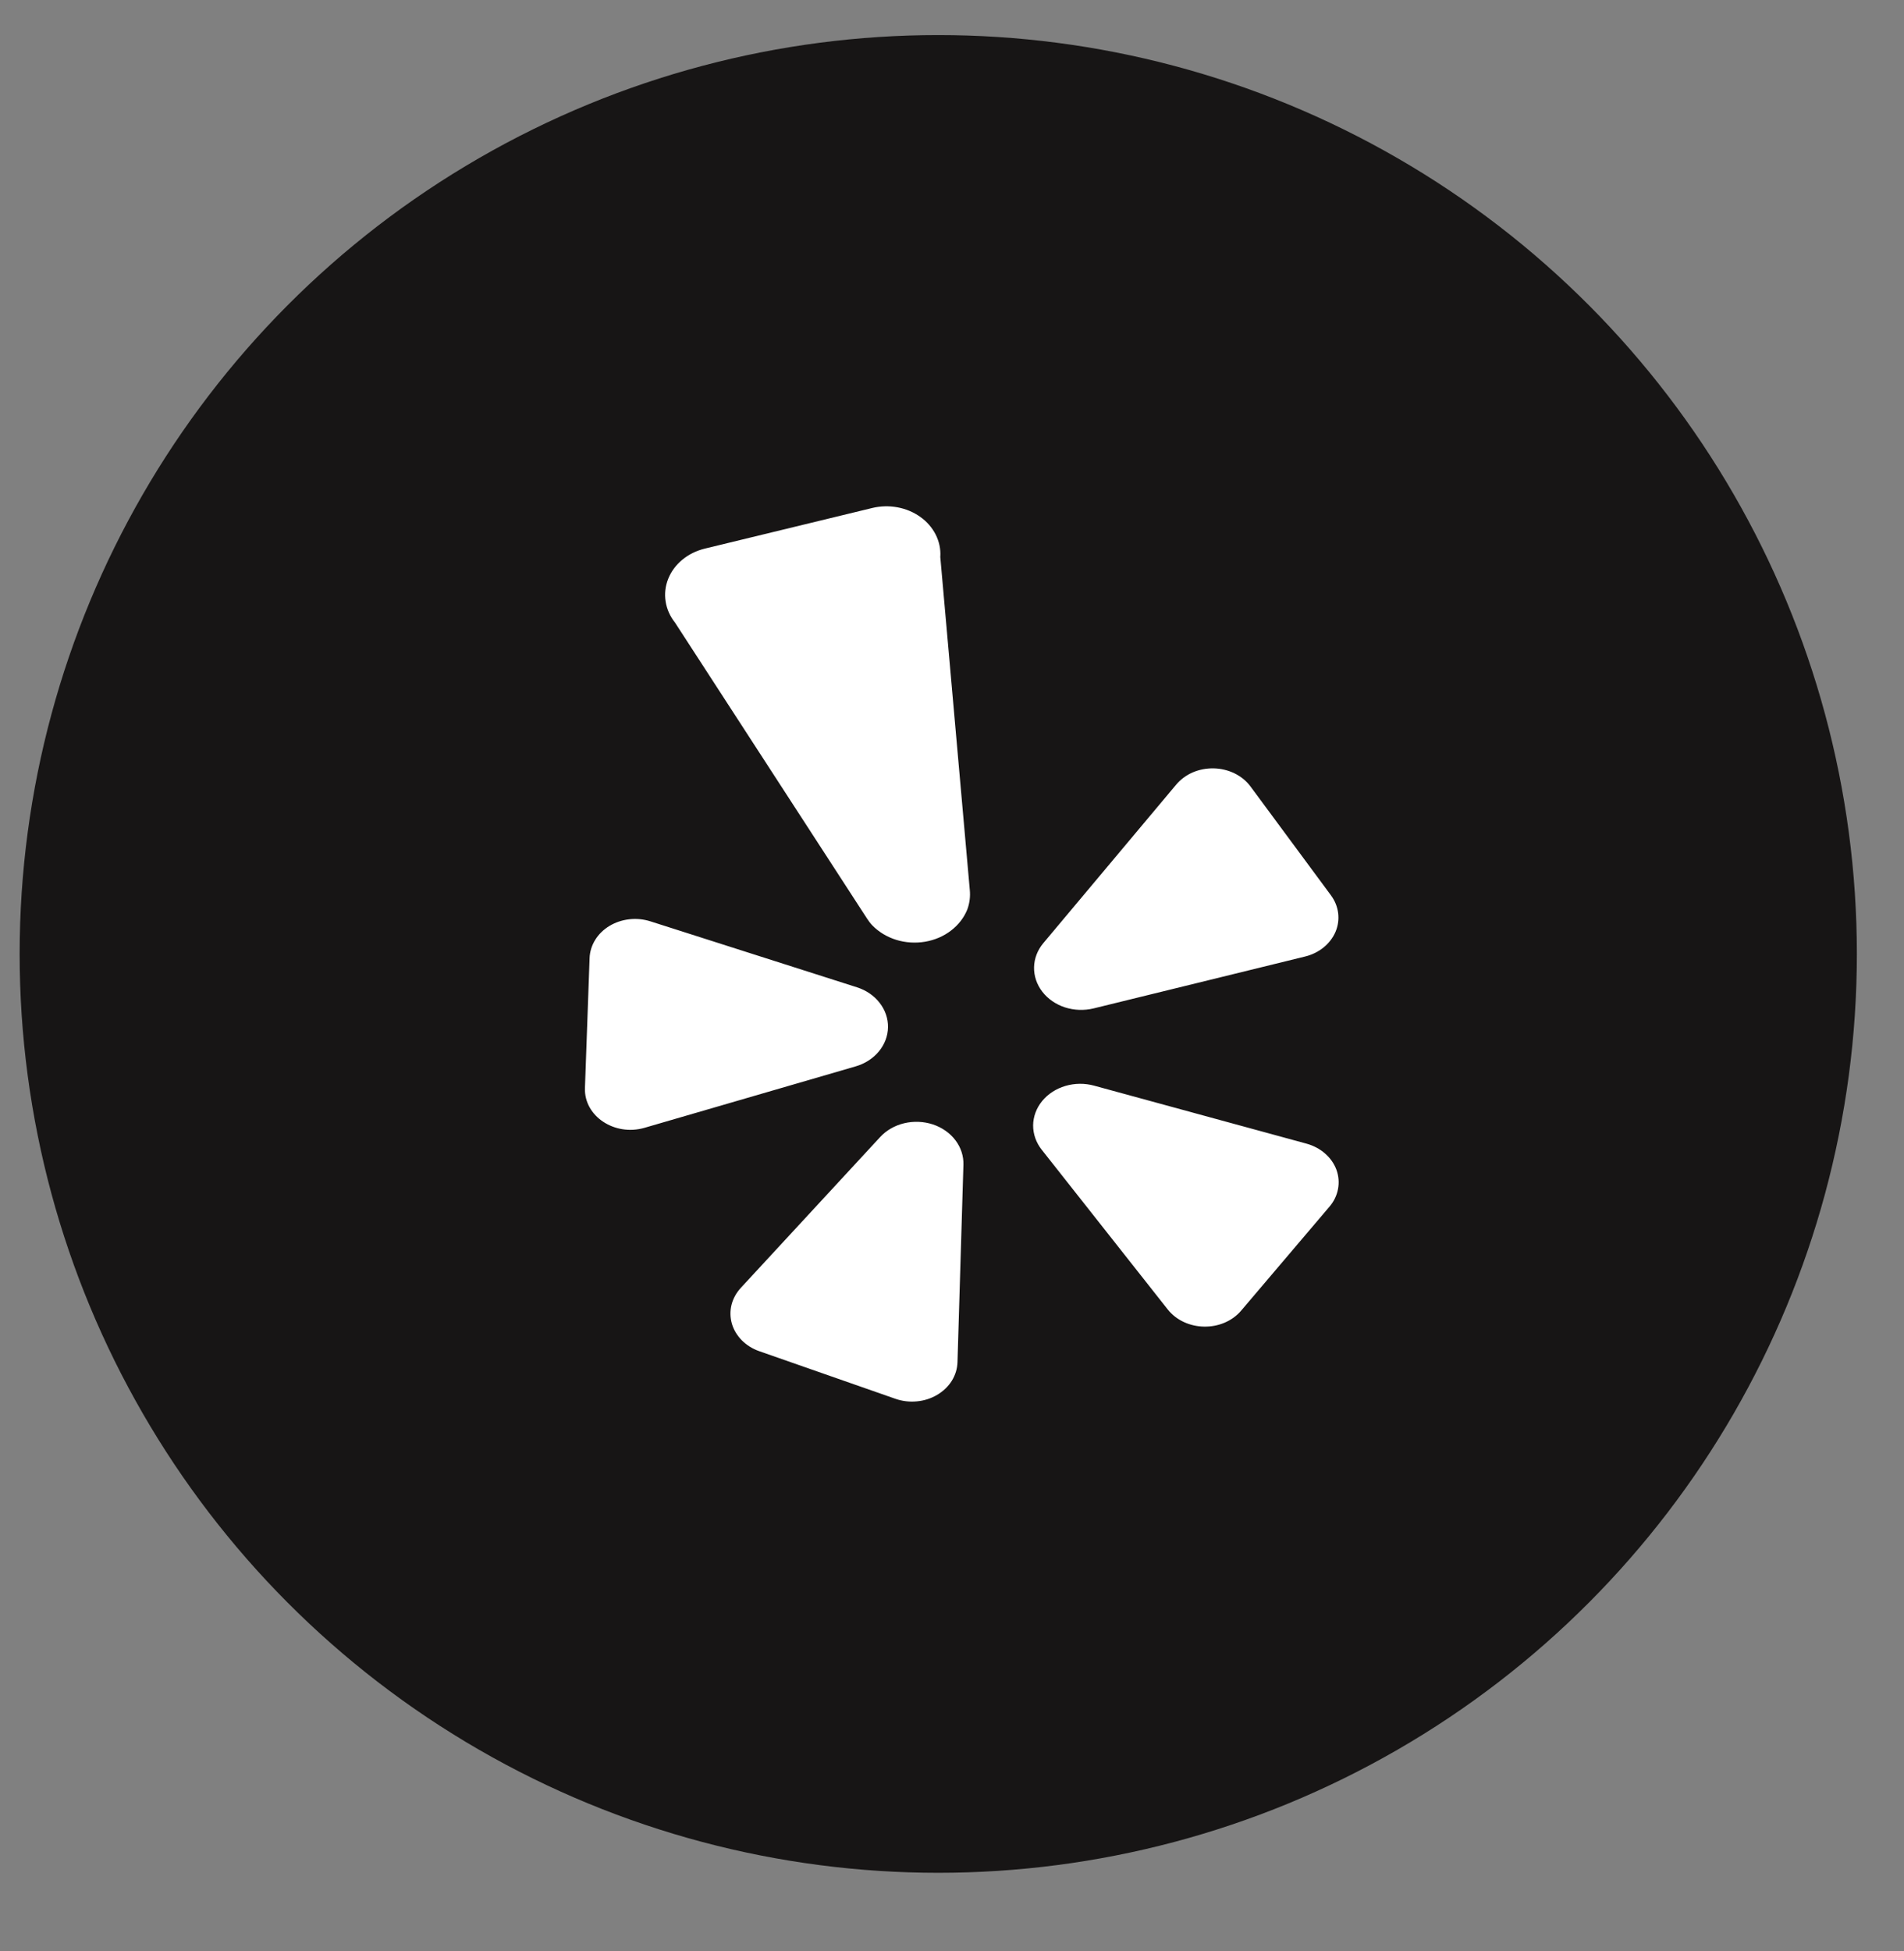 <svg width="41" height="42" viewBox="0 0 41 42" fill="none" xmlns="http://www.w3.org/2000/svg">
<rect x="0" y="0" width="41" height="42" fill="#808080" stroke="none"/>
<g clip-path="url(#clip0_582_8063)">
<ellipse cx="20.204" cy="20.536" rx="19.781" ry="19.781" fill="#171515"/>
<path d="M18.952 24.479L15.953 27.724C15.855 27.83 15.786 27.956 15.752 28.09C15.719 28.224 15.722 28.363 15.76 28.496C15.799 28.629 15.873 28.752 15.975 28.855C16.078 28.958 16.206 29.038 16.35 29.088L19.282 30.113C19.428 30.164 19.586 30.183 19.743 30.168C19.899 30.154 20.049 30.106 20.18 30.028C20.311 29.951 20.42 29.847 20.496 29.725C20.572 29.602 20.614 29.465 20.618 29.326L20.746 25.076C20.752 24.888 20.692 24.703 20.574 24.547C20.456 24.391 20.286 24.272 20.088 24.206C19.89 24.141 19.674 24.132 19.469 24.181C19.265 24.23 19.086 24.334 18.952 24.479ZM18.453 21.254L14.005 19.834C13.859 19.788 13.704 19.772 13.551 19.79C13.398 19.807 13.252 19.856 13.124 19.933C12.996 20.01 12.891 20.113 12.817 20.233C12.742 20.354 12.701 20.488 12.696 20.625L12.596 23.424C12.575 24.028 13.234 24.466 13.879 24.279L18.424 22.957C18.625 22.899 18.8 22.786 18.925 22.635C19.05 22.484 19.119 22.302 19.122 22.114C19.125 21.927 19.062 21.743 18.942 21.589C18.822 21.434 18.651 21.317 18.453 21.254ZM23.548 21.709L28.102 20.592C28.251 20.556 28.388 20.488 28.502 20.396C28.616 20.303 28.704 20.188 28.759 20.059C28.813 19.931 28.832 19.793 28.815 19.656C28.798 19.52 28.745 19.389 28.66 19.274L26.93 16.934C26.844 16.817 26.727 16.72 26.589 16.651C26.451 16.583 26.297 16.545 26.14 16.541C25.982 16.537 25.825 16.567 25.683 16.628C25.542 16.69 25.419 16.781 25.325 16.894L22.467 20.303C22.341 20.453 22.271 20.635 22.267 20.822C22.263 21.009 22.325 21.193 22.444 21.348C22.563 21.503 22.733 21.621 22.931 21.686C23.129 21.75 23.344 21.758 23.548 21.709ZM20.249 11.98C20.258 11.817 20.223 11.655 20.148 11.507C20.072 11.358 19.958 11.227 19.815 11.126C19.672 11.024 19.504 10.954 19.324 10.921C19.145 10.888 18.959 10.893 18.782 10.936L15.178 11.81C14.998 11.854 14.832 11.935 14.695 12.048C14.557 12.161 14.453 12.302 14.39 12.458C14.327 12.614 14.307 12.782 14.333 12.947C14.358 13.111 14.428 13.268 14.536 13.404L18.67 19.774C18.703 19.826 18.741 19.876 18.785 19.922C18.923 20.064 19.101 20.171 19.3 20.233C19.499 20.294 19.713 20.308 19.92 20.273C20.128 20.238 20.321 20.155 20.48 20.032C20.64 19.91 20.761 19.752 20.831 19.575C20.88 19.44 20.897 19.298 20.883 19.157L20.247 11.98H20.249ZM28.133 24.62L23.561 23.372C23.359 23.316 23.142 23.318 22.941 23.378C22.741 23.437 22.566 23.551 22.441 23.703C22.317 23.855 22.249 24.038 22.247 24.226C22.246 24.414 22.311 24.598 22.432 24.751L25.145 28.189C25.529 28.672 26.329 28.685 26.729 28.212L28.627 25.978C28.723 25.867 28.786 25.736 28.812 25.598C28.839 25.46 28.827 25.318 28.779 25.184C28.73 25.051 28.646 24.93 28.533 24.832C28.421 24.734 28.283 24.661 28.133 24.62Z" fill="white"/>
</g>
<defs>
<clipPath id="clip0_582_8063">
<rect width="40.576" height="40.576" fill="white" transform="translate(0.423 0.755)"/>
</clipPath>
</defs>
</svg>
